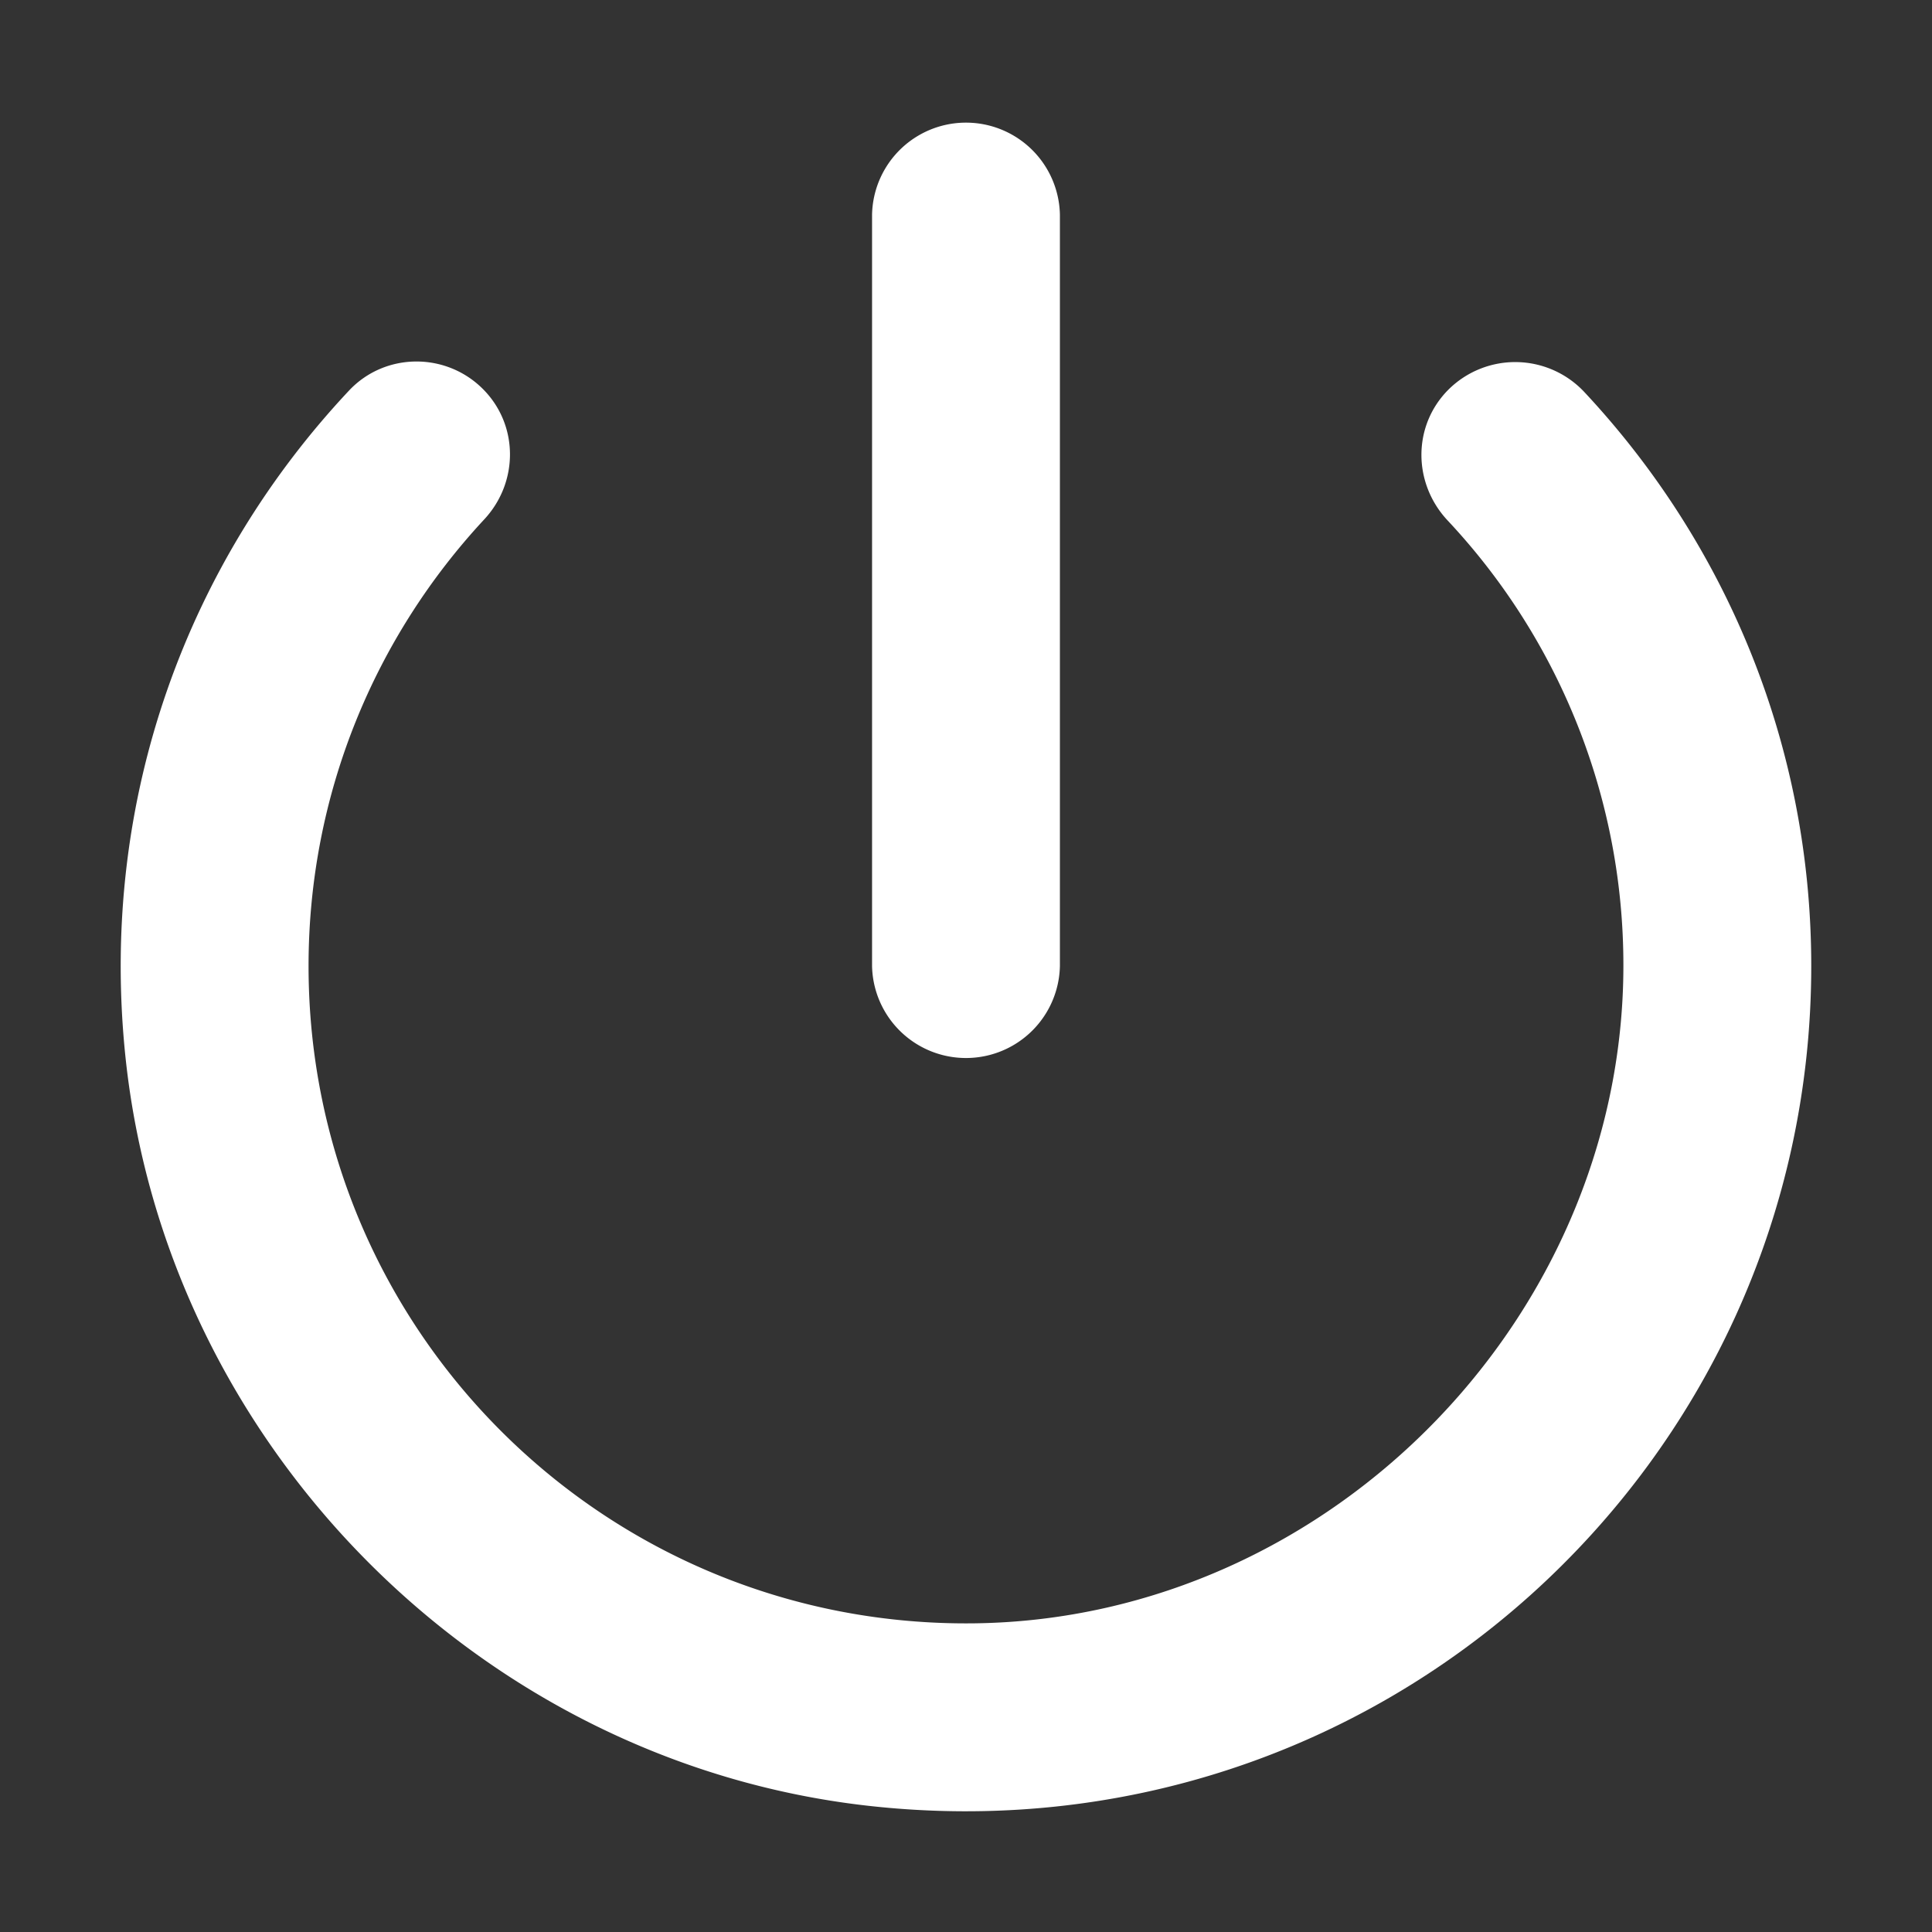 <?xml version="1.0" standalone="no"?><!DOCTYPE svg PUBLIC "-//W3C//DTD SVG 1.1//EN" "http://www.w3.org/Graphics/SVG/1.1/DTD/svg11.dtd"><svg t="1563940016619" class="icon" viewBox="0 0 1024 1024" version="1.1" xmlns="http://www.w3.org/2000/svg" p-id="3460" xmlns:xlink="http://www.w3.org/1999/xlink" width="128" height="128"><rect x="0" y="0" width="1024" height="1024" fill="#333333" stroke="none"/><defs><style type="text/css"></style></defs><path d="M767.253 275.84a344.171 344.171 0 0 1 93.077 227.435c4.736 190.507-153.259 354.667-343.765 357.12C321.835 862.869 163.541 706.176 163.541 512c0-91.541 35.456-174.677 93.099-236.693 18.347-19.712 18.304-50.133-0.704-69.141-19.669-19.669-51.861-19.413-70.891 0.789-84.693 90.197-132.395 214.827-118.763 351.147 20.693 206.357 187.072 375.403 393.088 398.912C730.304 987.861 960 776.747 960 512c0-117.739-45.653-224.363-120.213-304.149a50.197 50.197 0 0 0-72.043-1.387c-19.157 19.157-18.965 49.621-0.491 69.376M462.208 113.771V512a49.792 49.792 0 0 0 99.563 0V113.771a49.792 49.792 0 0 0-99.563 0" fill="#ffffff" p-id="3461"></path></svg>